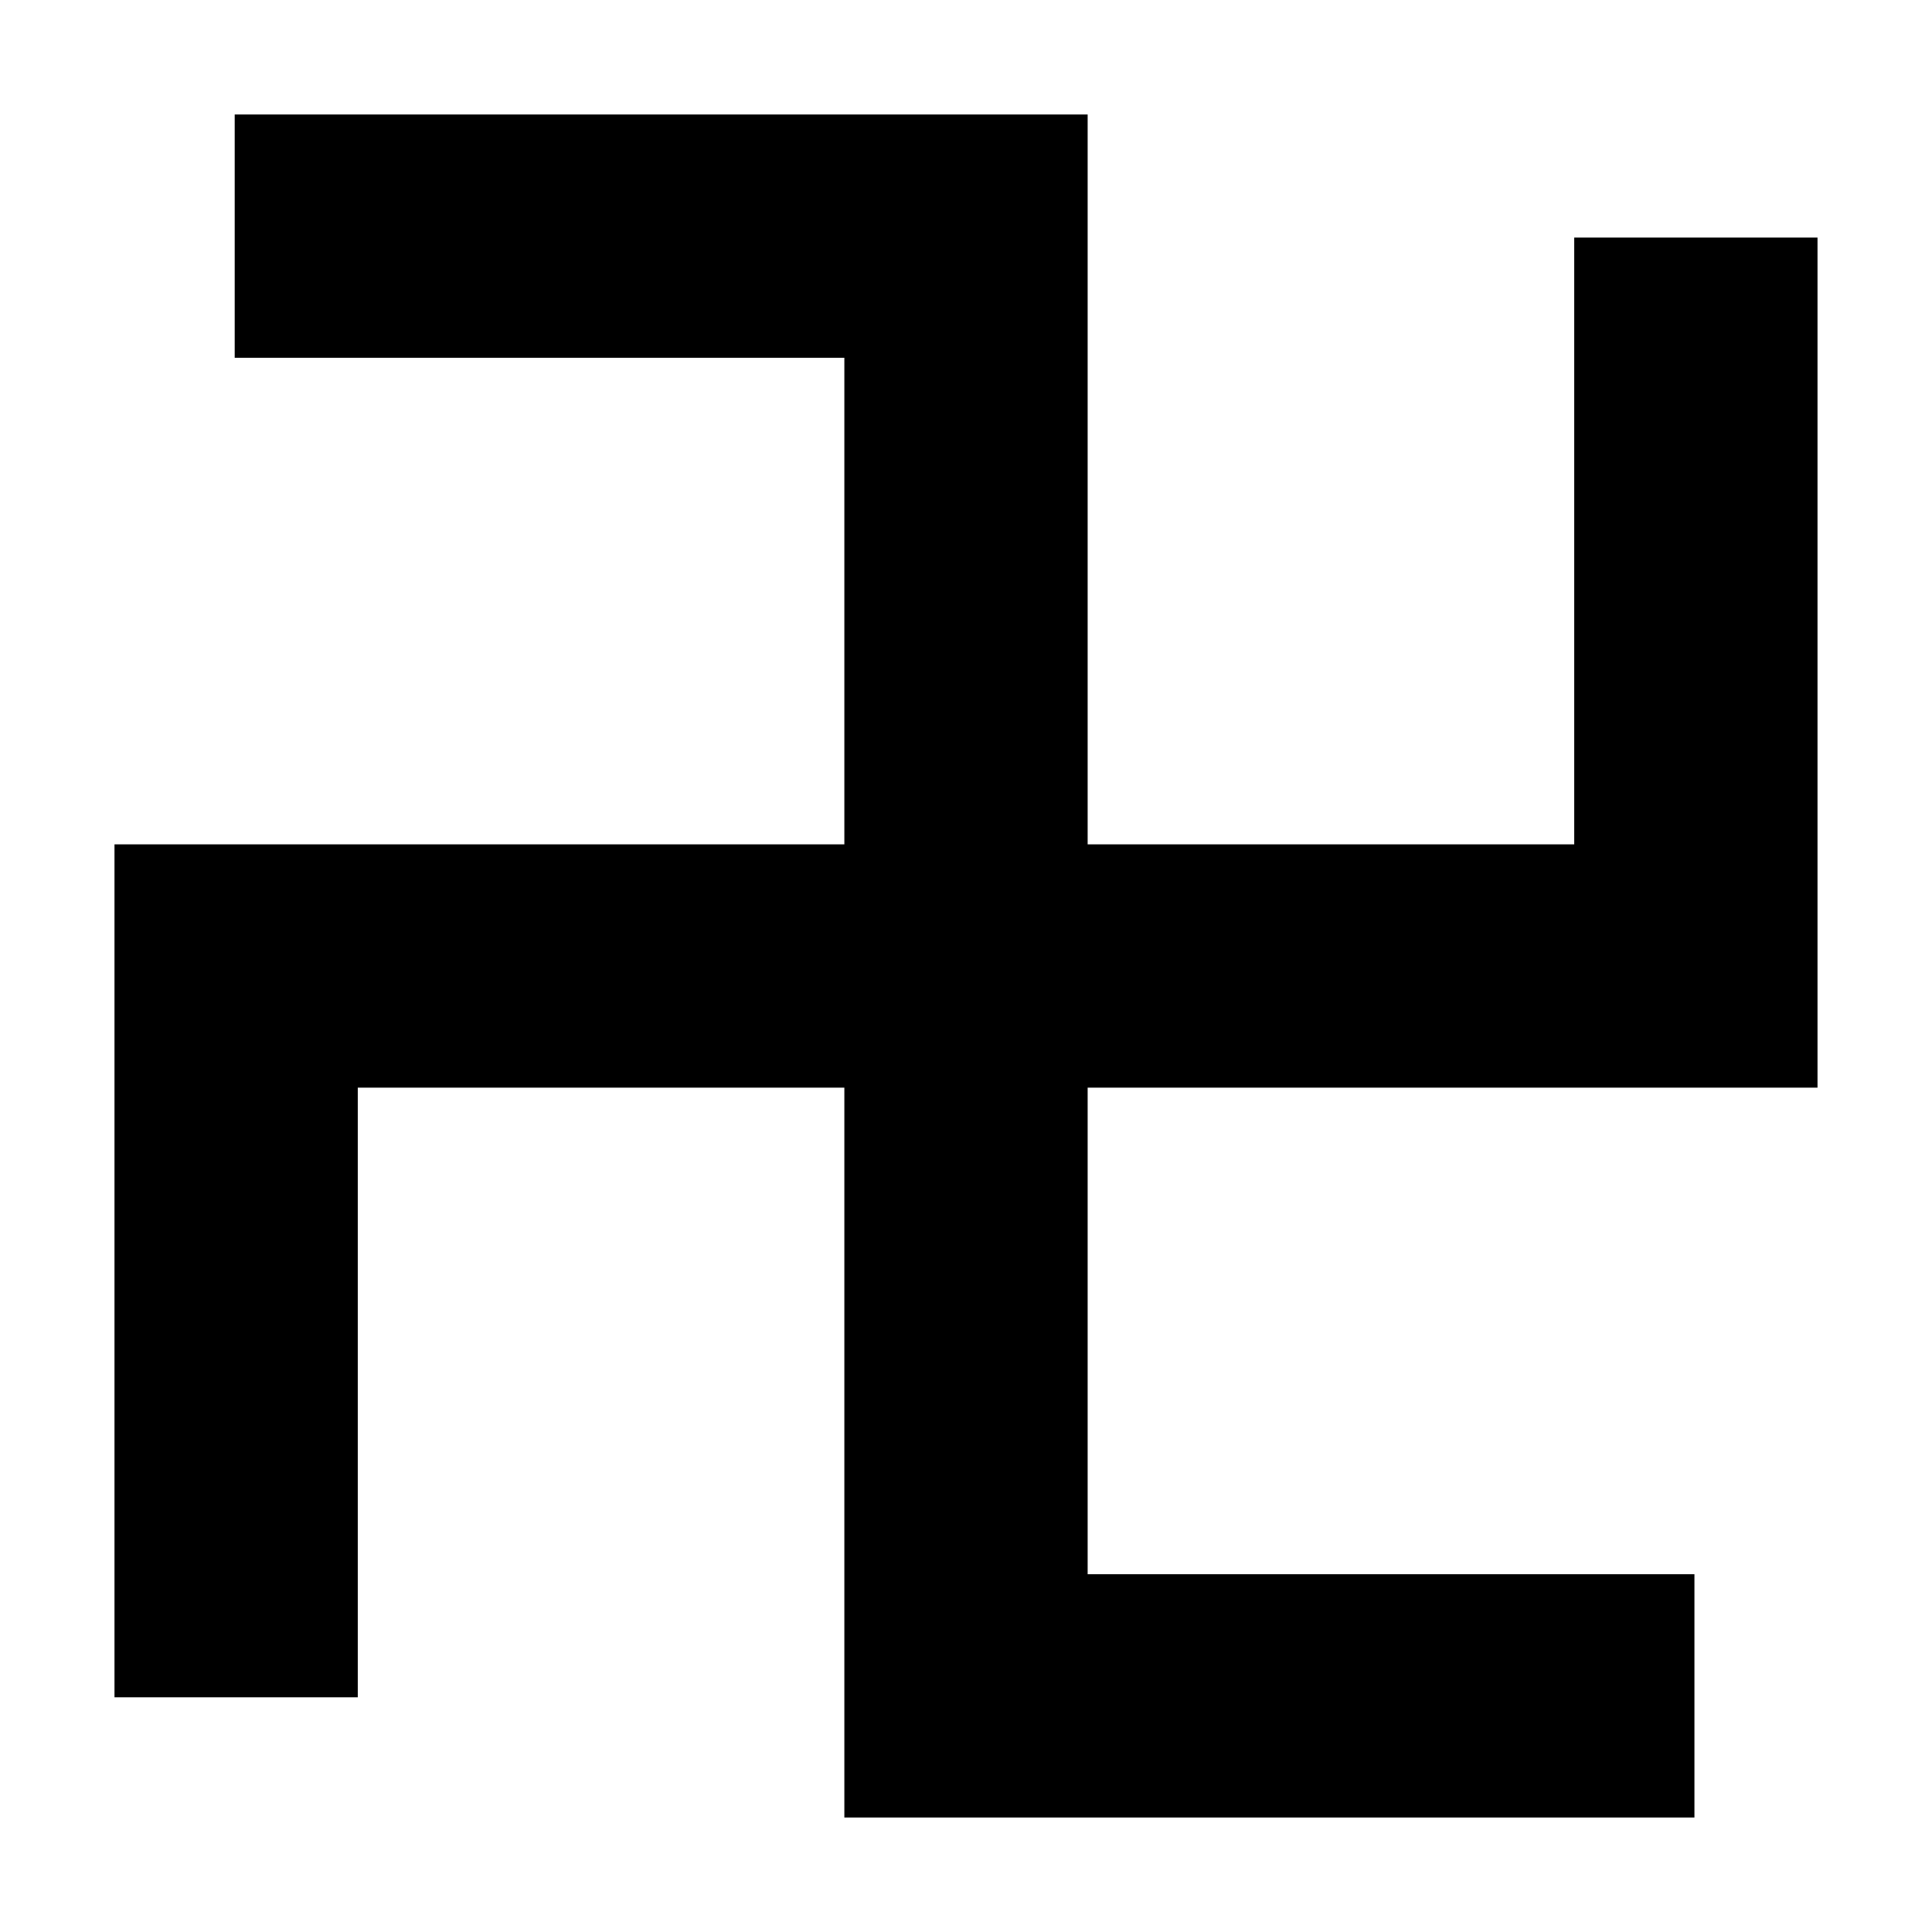 <?xml version="1.0" encoding="utf-8" ?>
<svg baseProfile="full" height="675" version="1.1" viewBox="0 0 675 675" width="675" xmlns="http://www.w3.org/2000/svg" xmlns:ev="http://www.w3.org/2001/xml-events" xmlns:xlink="http://www.w3.org/1999/xlink"><defs /><path d="M668 338H923V635H838V423H668V678H370V593H583V423H328V125H413V338H583V83H880V168H668Z" fill="black" transform="translate(-288,718) scale(1,-1)" /></svg>